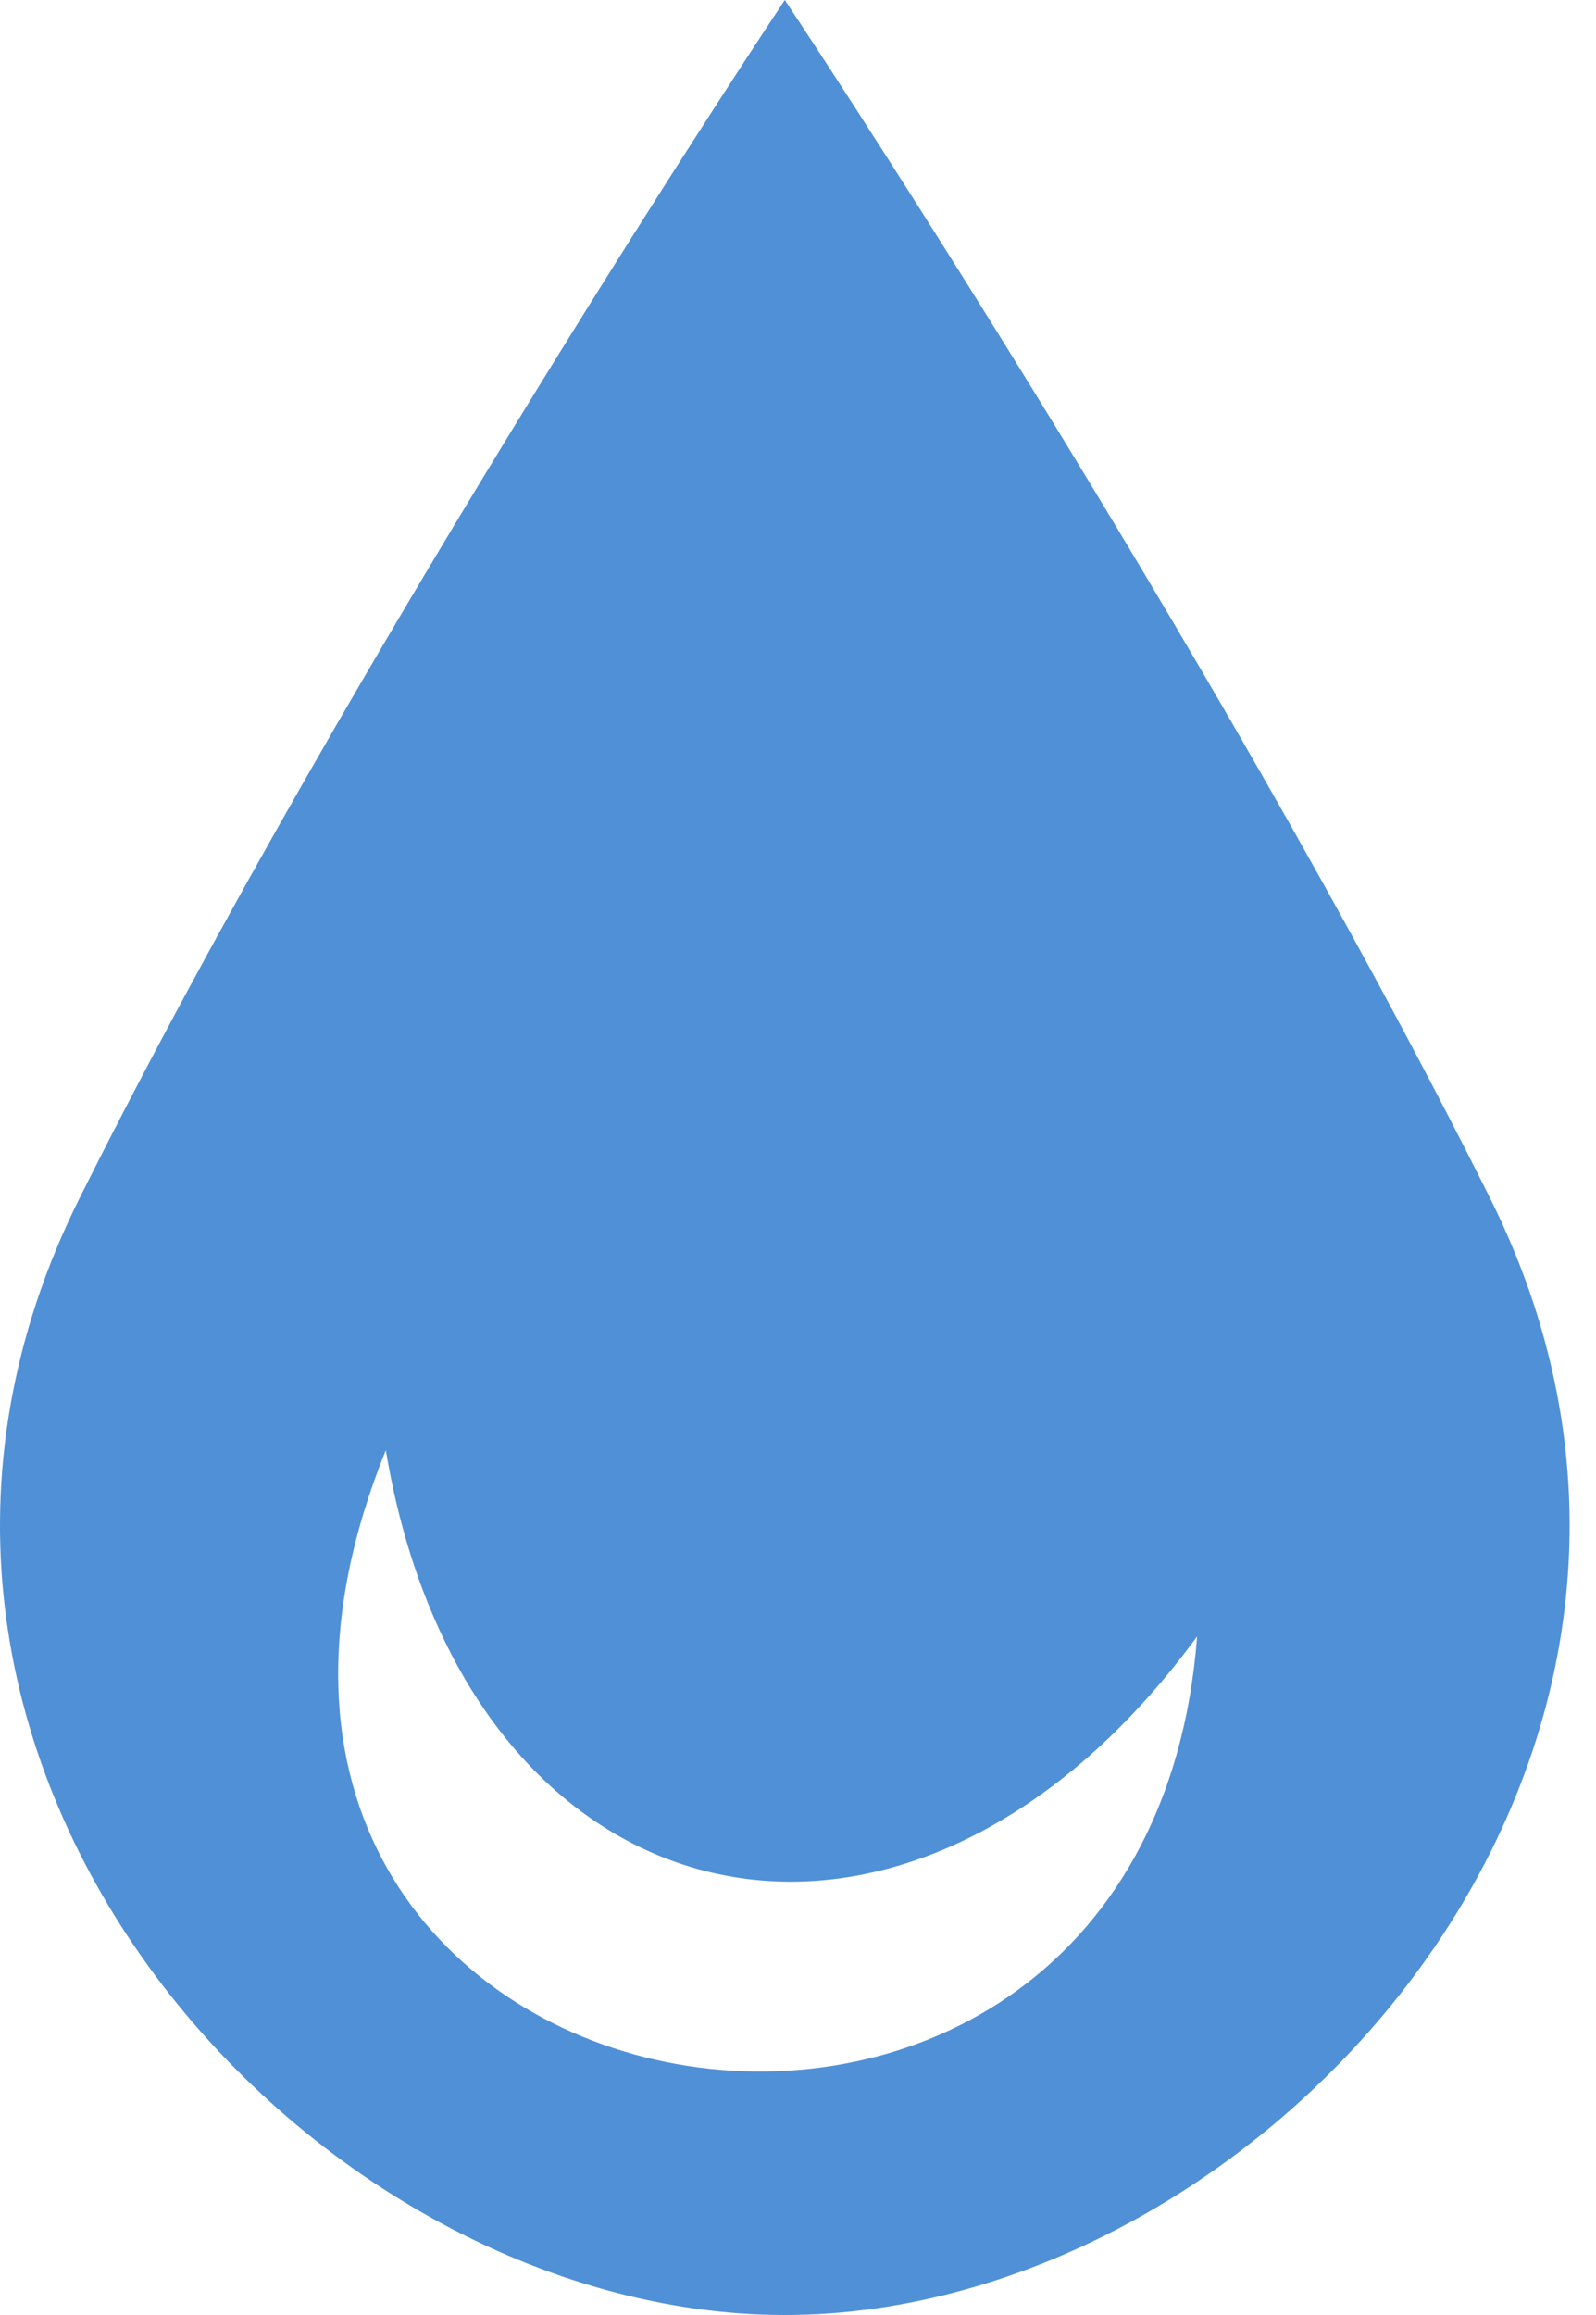 <svg width="60" height="87" viewBox="0 0 60 87" fill="none" xmlns="http://www.w3.org/2000/svg">
<path fill-rule="evenodd" clip-rule="evenodd" d="M29.504 87C11.504 87 -7.496 66 3.004 45C13.504 24 29.504 0 29.504 0C29.504 0 45.504 24 56.004 45C66.504 66 47.504 87 29.504 87ZM14.504 54.5C17.504 72.5 34.004 76.5 45.004 61.5C43.004 87.5 4.004 80.5 14.504 54.5Z" fill="#5090D6"/>
</svg>
